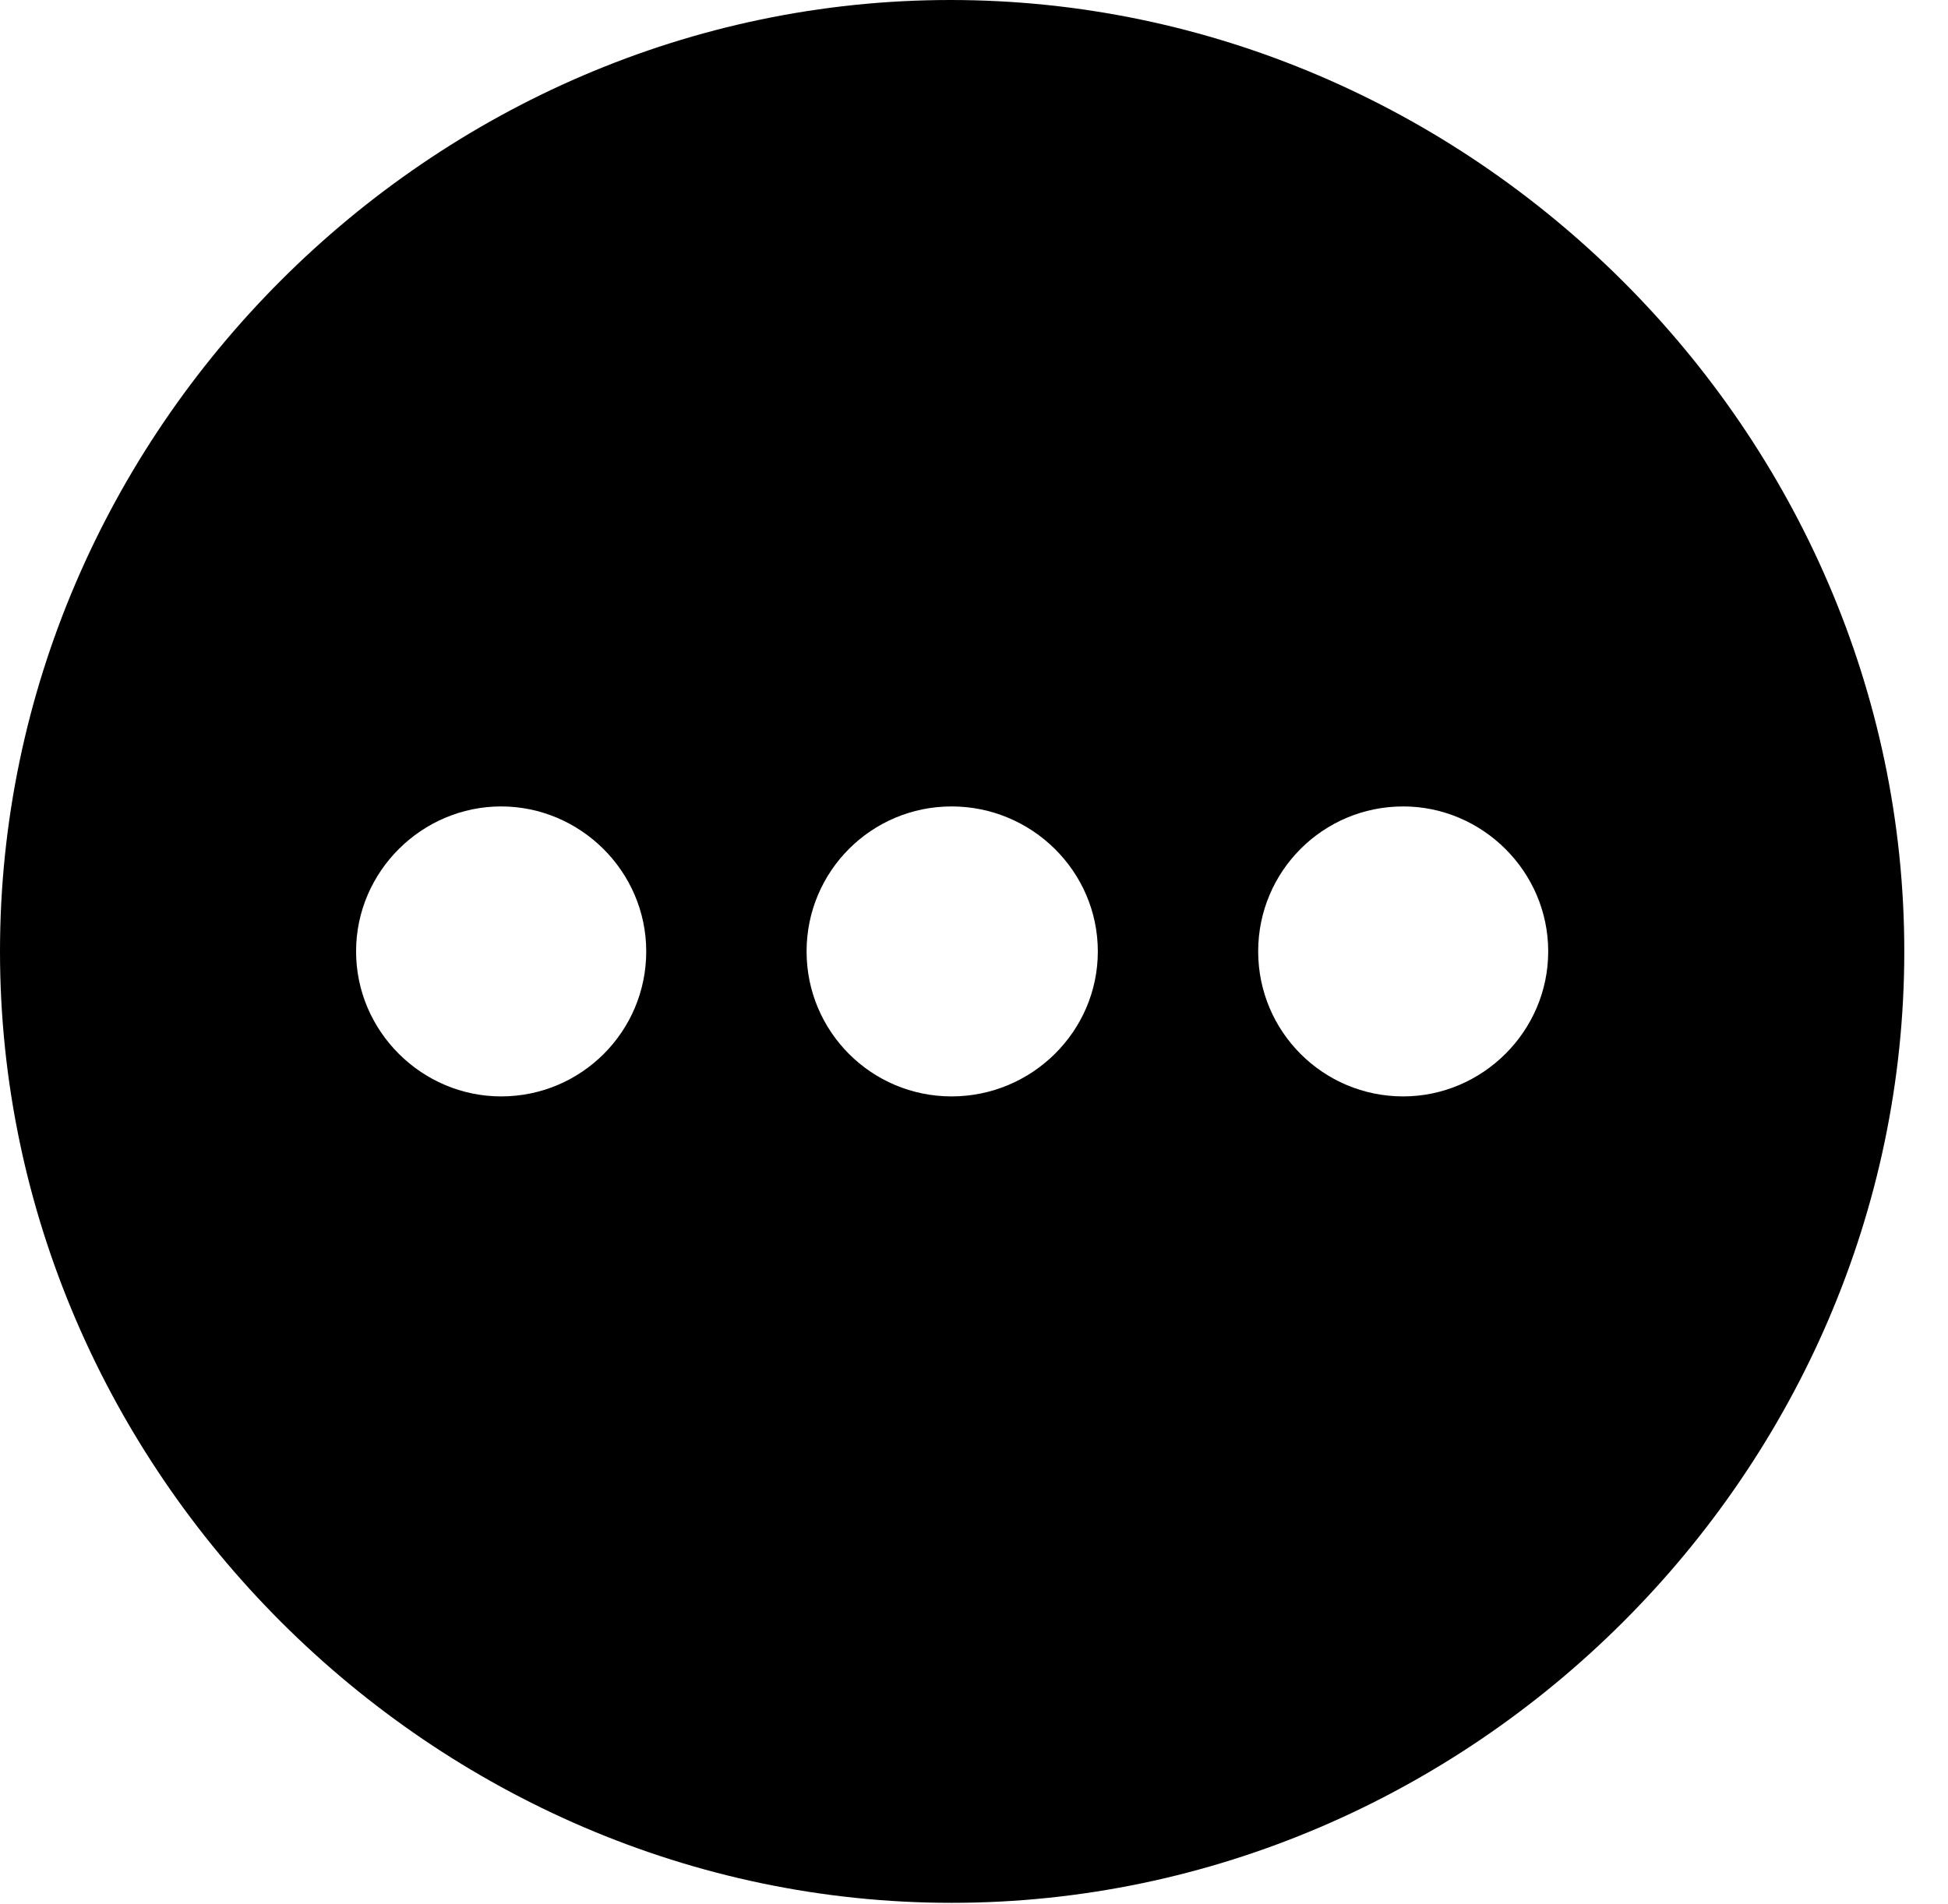 <svg version="1.1" xmlns="http://www.w3.org/2000/svg" xmlns:xlink="http://www.w3.org/1999/xlink" width="16.133" height="15.771" viewBox="0 0 16.133 15.771">
 <g>
  <rect height="15.771" opacity="0" width="16.133" x="0" y="0"/>
  <path d="M15.771 7.881C15.771 12.188 12.188 15.762 7.881 15.762C3.584 15.762 0 12.188 0 7.881C0 3.574 3.574 0 7.871 0C12.178 0 15.771 3.574 15.771 7.881ZM10.42 7.881C10.42 8.545 10.957 9.082 11.621 9.082C12.275 9.082 12.822 8.545 12.822 7.881C12.822 7.217 12.275 6.68 11.621 6.68C10.957 6.68 10.42 7.217 10.42 7.881ZM6.68 7.881C6.68 8.545 7.217 9.082 7.881 9.082C8.545 9.082 9.092 8.545 9.092 7.881C9.092 7.217 8.545 6.68 7.881 6.68C7.217 6.68 6.68 7.217 6.68 7.881ZM2.949 7.881C2.949 8.545 3.496 9.082 4.15 9.082C4.814 9.082 5.352 8.545 5.352 7.881C5.352 7.217 4.805 6.68 4.15 6.68C3.496 6.68 2.949 7.217 2.949 7.881Z" fill="currentColor"/>
 </g>
</svg>
